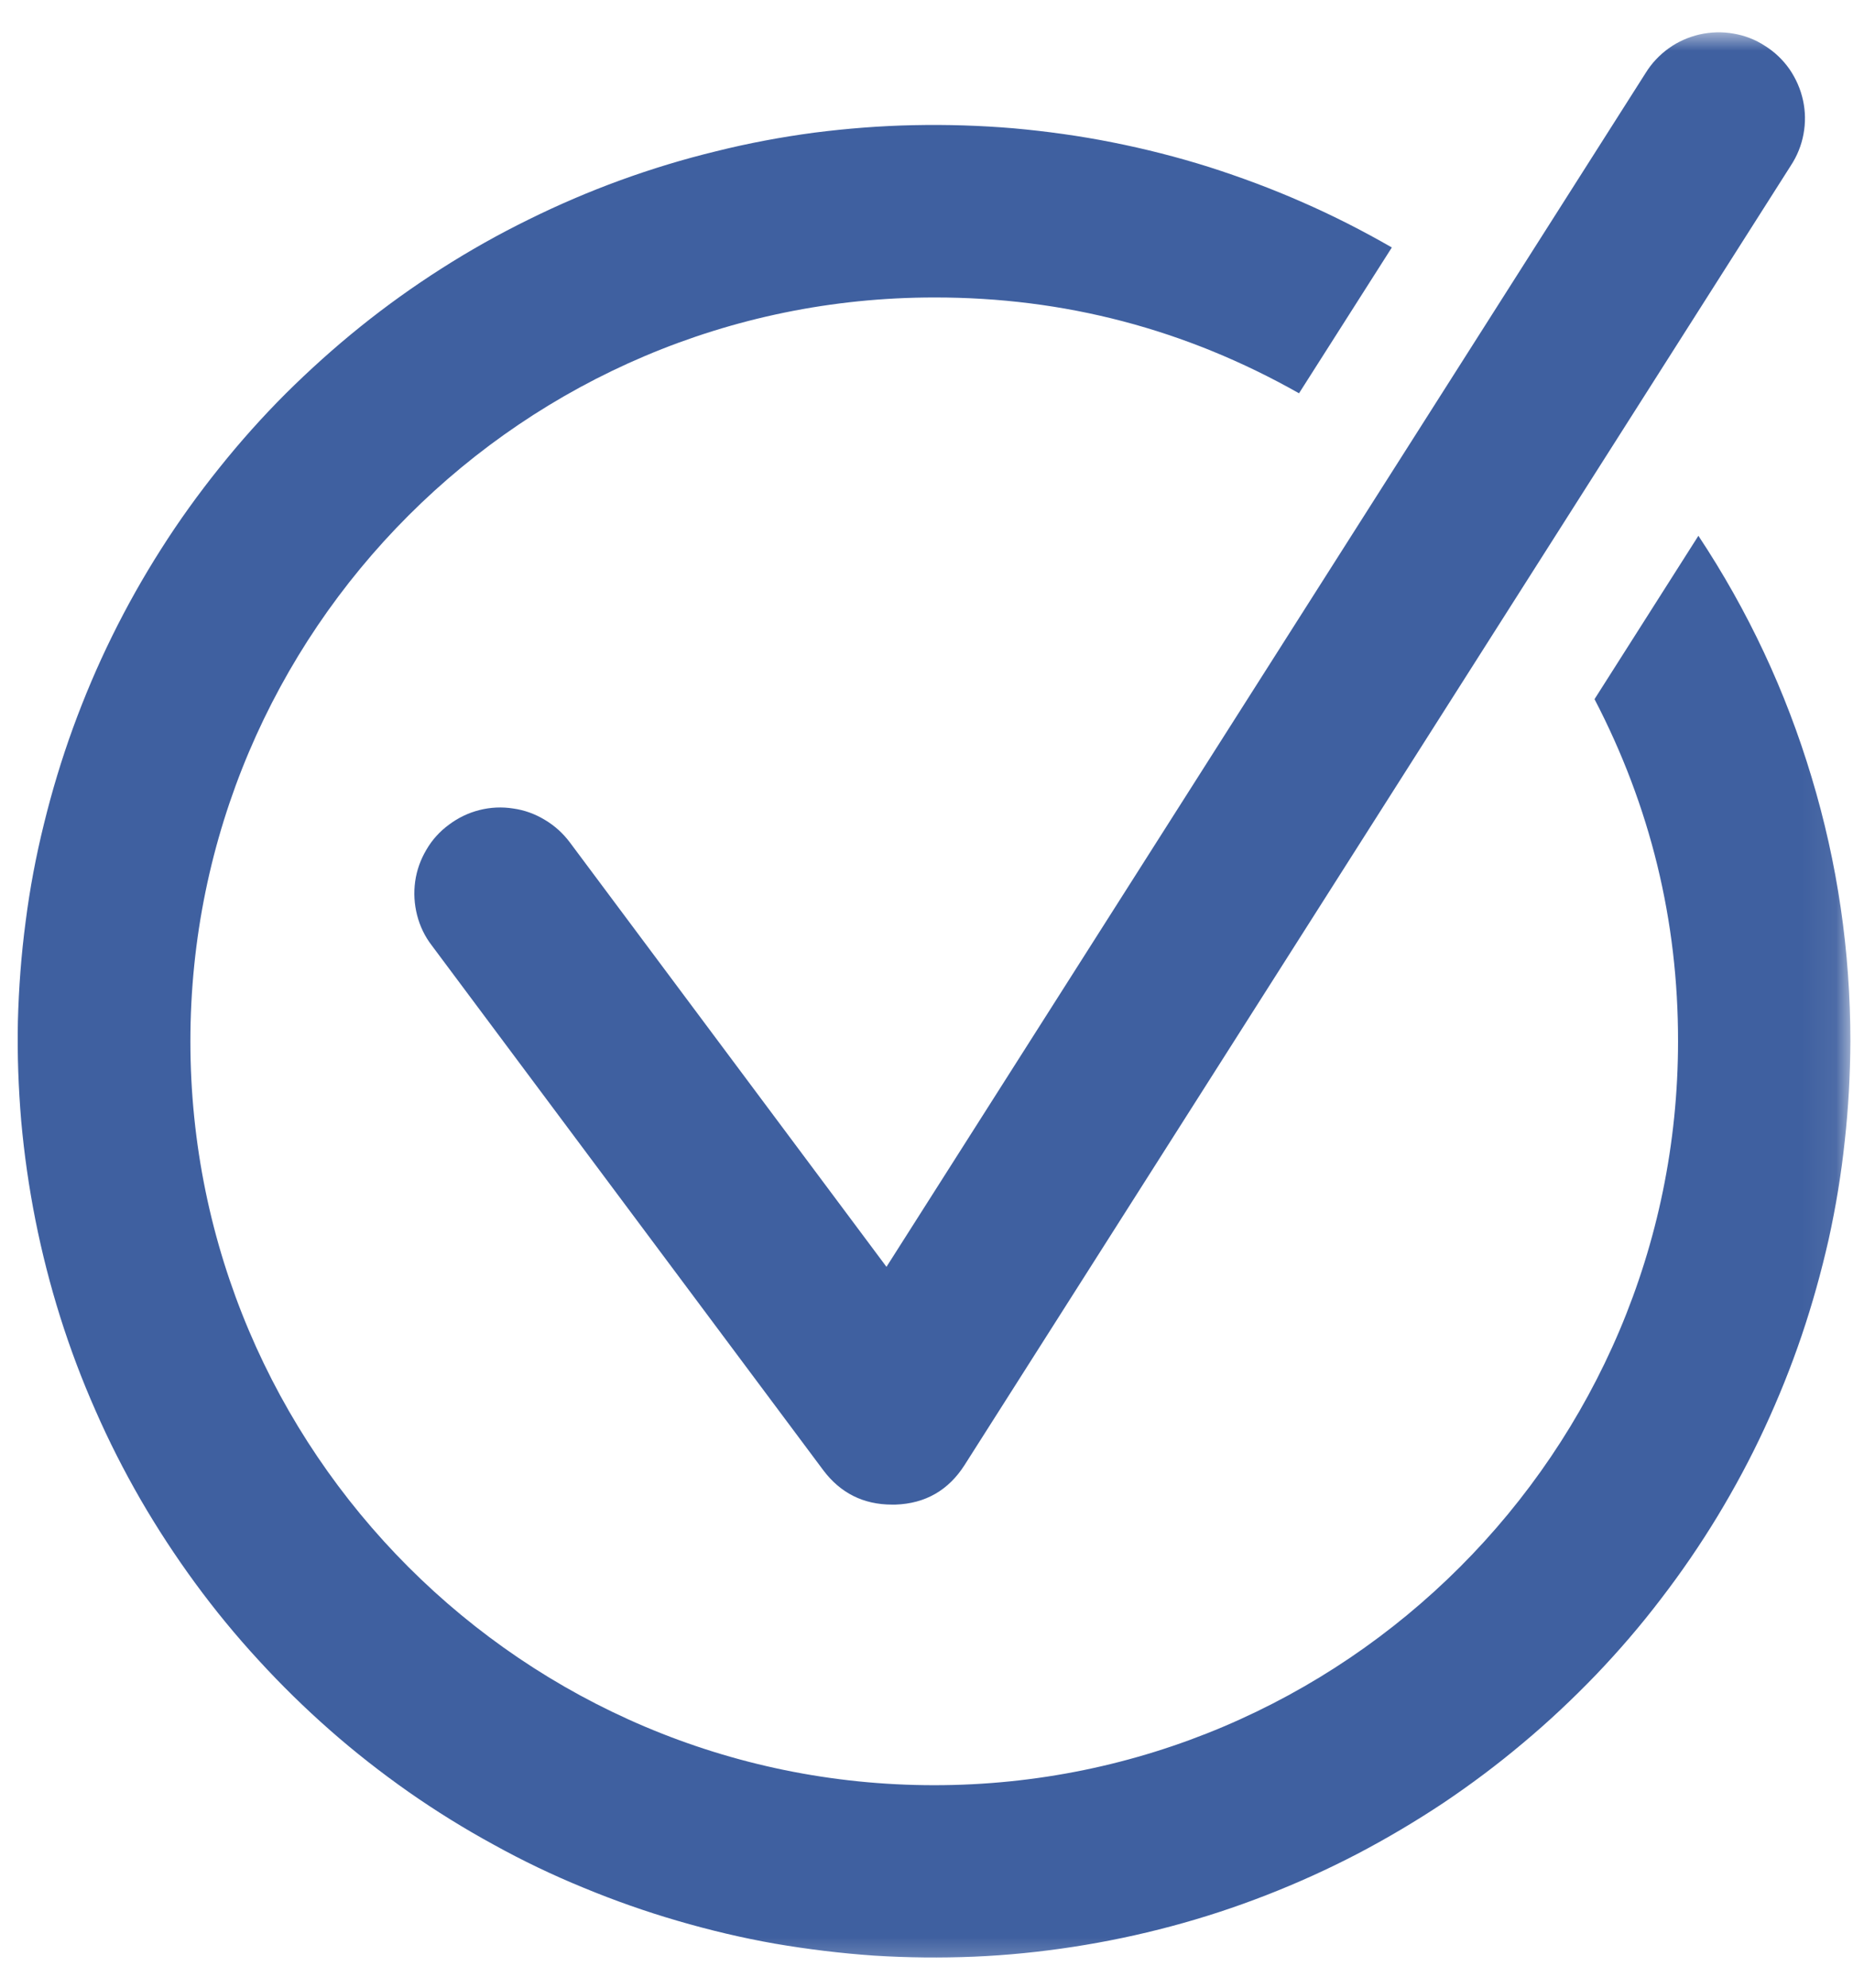 <svg width="55" height="59" viewBox="0 0 55 59" fill="none" xmlns="http://www.w3.org/2000/svg">
<mask id="mask0_1570_46" style="mask-type:luminance" maskUnits="userSpaceOnUse" x="0" y="0" width="55" height="59">
<path d="M0 0.922H54.927V58.667H0V0.922Z" fill="white"/>
</mask>
<g mask="url(#mask0_1570_46)">
<path d="M54.922 30.907C54.917 31.897 54.865 32.881 54.755 33.865C54.651 34.85 54.49 35.824 54.276 36.793C54.057 37.756 53.792 38.709 53.474 39.647C53.156 40.584 52.786 41.501 52.37 42.397C51.953 43.298 51.484 44.168 50.974 45.011C50.458 45.86 49.901 46.673 49.297 47.459C48.698 48.246 48.052 48.996 47.37 49.709C46.682 50.423 45.964 51.1 45.203 51.735C44.448 52.371 43.656 52.965 42.833 53.517C42.01 54.063 41.156 54.569 40.281 55.027C39.401 55.485 38.5 55.892 37.578 56.251C36.656 56.61 35.719 56.918 34.76 57.173C33.807 57.428 32.839 57.631 31.859 57.782C30.88 57.933 29.901 58.032 28.912 58.074C27.922 58.115 26.932 58.105 25.948 58.043C24.958 57.975 23.979 57.855 23 57.688C22.026 57.517 21.062 57.287 20.115 57.011C19.167 56.735 18.234 56.407 17.318 56.027C16.401 55.652 15.51 55.225 14.646 54.746C13.776 54.272 12.938 53.751 12.125 53.183C11.318 52.615 10.537 52.006 9.792 51.35C9.052 50.699 8.344 50.006 7.677 49.277C7.005 48.548 6.38 47.787 5.792 46.985C5.208 46.188 4.667 45.36 4.172 44.506C3.677 43.647 3.229 42.767 2.833 41.86C2.432 40.954 2.083 40.027 1.786 39.084C1.49 38.142 1.245 37.183 1.052 36.215C0.859 35.24 0.719 34.267 0.63 33.277C0.547 32.293 0.51 31.303 0.531 30.314C0.557 29.324 0.63 28.34 0.76 27.36C0.885 26.376 1.068 25.407 1.307 24.444C1.542 23.485 1.828 22.537 2.167 21.605C2.505 20.678 2.891 19.767 3.328 18.881C3.766 17.991 4.25 17.131 4.781 16.298C5.313 15.459 5.891 14.657 6.51 13.886C7.125 13.116 7.786 12.376 8.484 11.678C9.188 10.98 9.922 10.319 10.693 9.699C11.464 9.079 12.271 8.501 13.104 7.97C13.938 7.438 14.797 6.954 15.688 6.517C16.573 6.079 17.484 5.688 18.412 5.35C19.344 5.011 20.287 4.725 21.25 4.491C22.208 4.251 23.182 4.069 24.162 3.938C25.146 3.813 26.13 3.735 27.12 3.715C28.109 3.694 29.099 3.725 30.083 3.808C31.068 3.897 32.047 4.032 33.016 4.225C33.99 4.418 34.948 4.662 35.891 4.959C36.833 5.261 37.76 5.605 38.667 6.006C39.573 6.402 40.453 6.85 41.312 7.345L38.557 11.673C35.198 9.772 31.589 8.824 27.729 8.829C15.552 8.829 5.651 18.73 5.651 30.907C5.651 43.079 15.552 52.985 27.729 52.985C39.901 52.985 49.807 43.079 49.807 30.907C49.812 27.319 48.984 23.933 47.328 20.751L50.411 15.902C51.885 18.126 53.005 20.517 53.771 23.069C54.542 25.626 54.922 28.235 54.922 30.907ZM16.917 25.006C16.714 24.735 16.464 24.506 16.172 24.334C15.88 24.157 15.568 24.043 15.229 23.996C14.896 23.944 14.562 23.959 14.229 24.043C13.901 24.126 13.599 24.272 13.328 24.475C13.052 24.678 12.828 24.923 12.656 25.22C12.484 25.511 12.37 25.824 12.323 26.162C12.276 26.501 12.297 26.834 12.38 27.162C12.464 27.491 12.609 27.793 12.818 28.064L24.432 43.631C24.943 44.313 25.625 44.657 26.479 44.657C26.51 44.657 26.542 44.657 26.578 44.657C27.469 44.626 28.156 44.23 28.635 43.475L53.156 4.912C53.344 4.626 53.469 4.313 53.531 3.98C53.594 3.642 53.589 3.308 53.516 2.975C53.443 2.642 53.307 2.334 53.115 2.053C52.917 1.772 52.677 1.543 52.385 1.36C52.099 1.173 51.786 1.053 51.448 0.996C51.115 0.938 50.776 0.949 50.448 1.022C50.115 1.1 49.807 1.235 49.531 1.433C49.25 1.636 49.021 1.881 48.844 2.168L26.312 37.6L16.917 25.006Z" fill="#3F60A0"/>
</g>
</svg>

